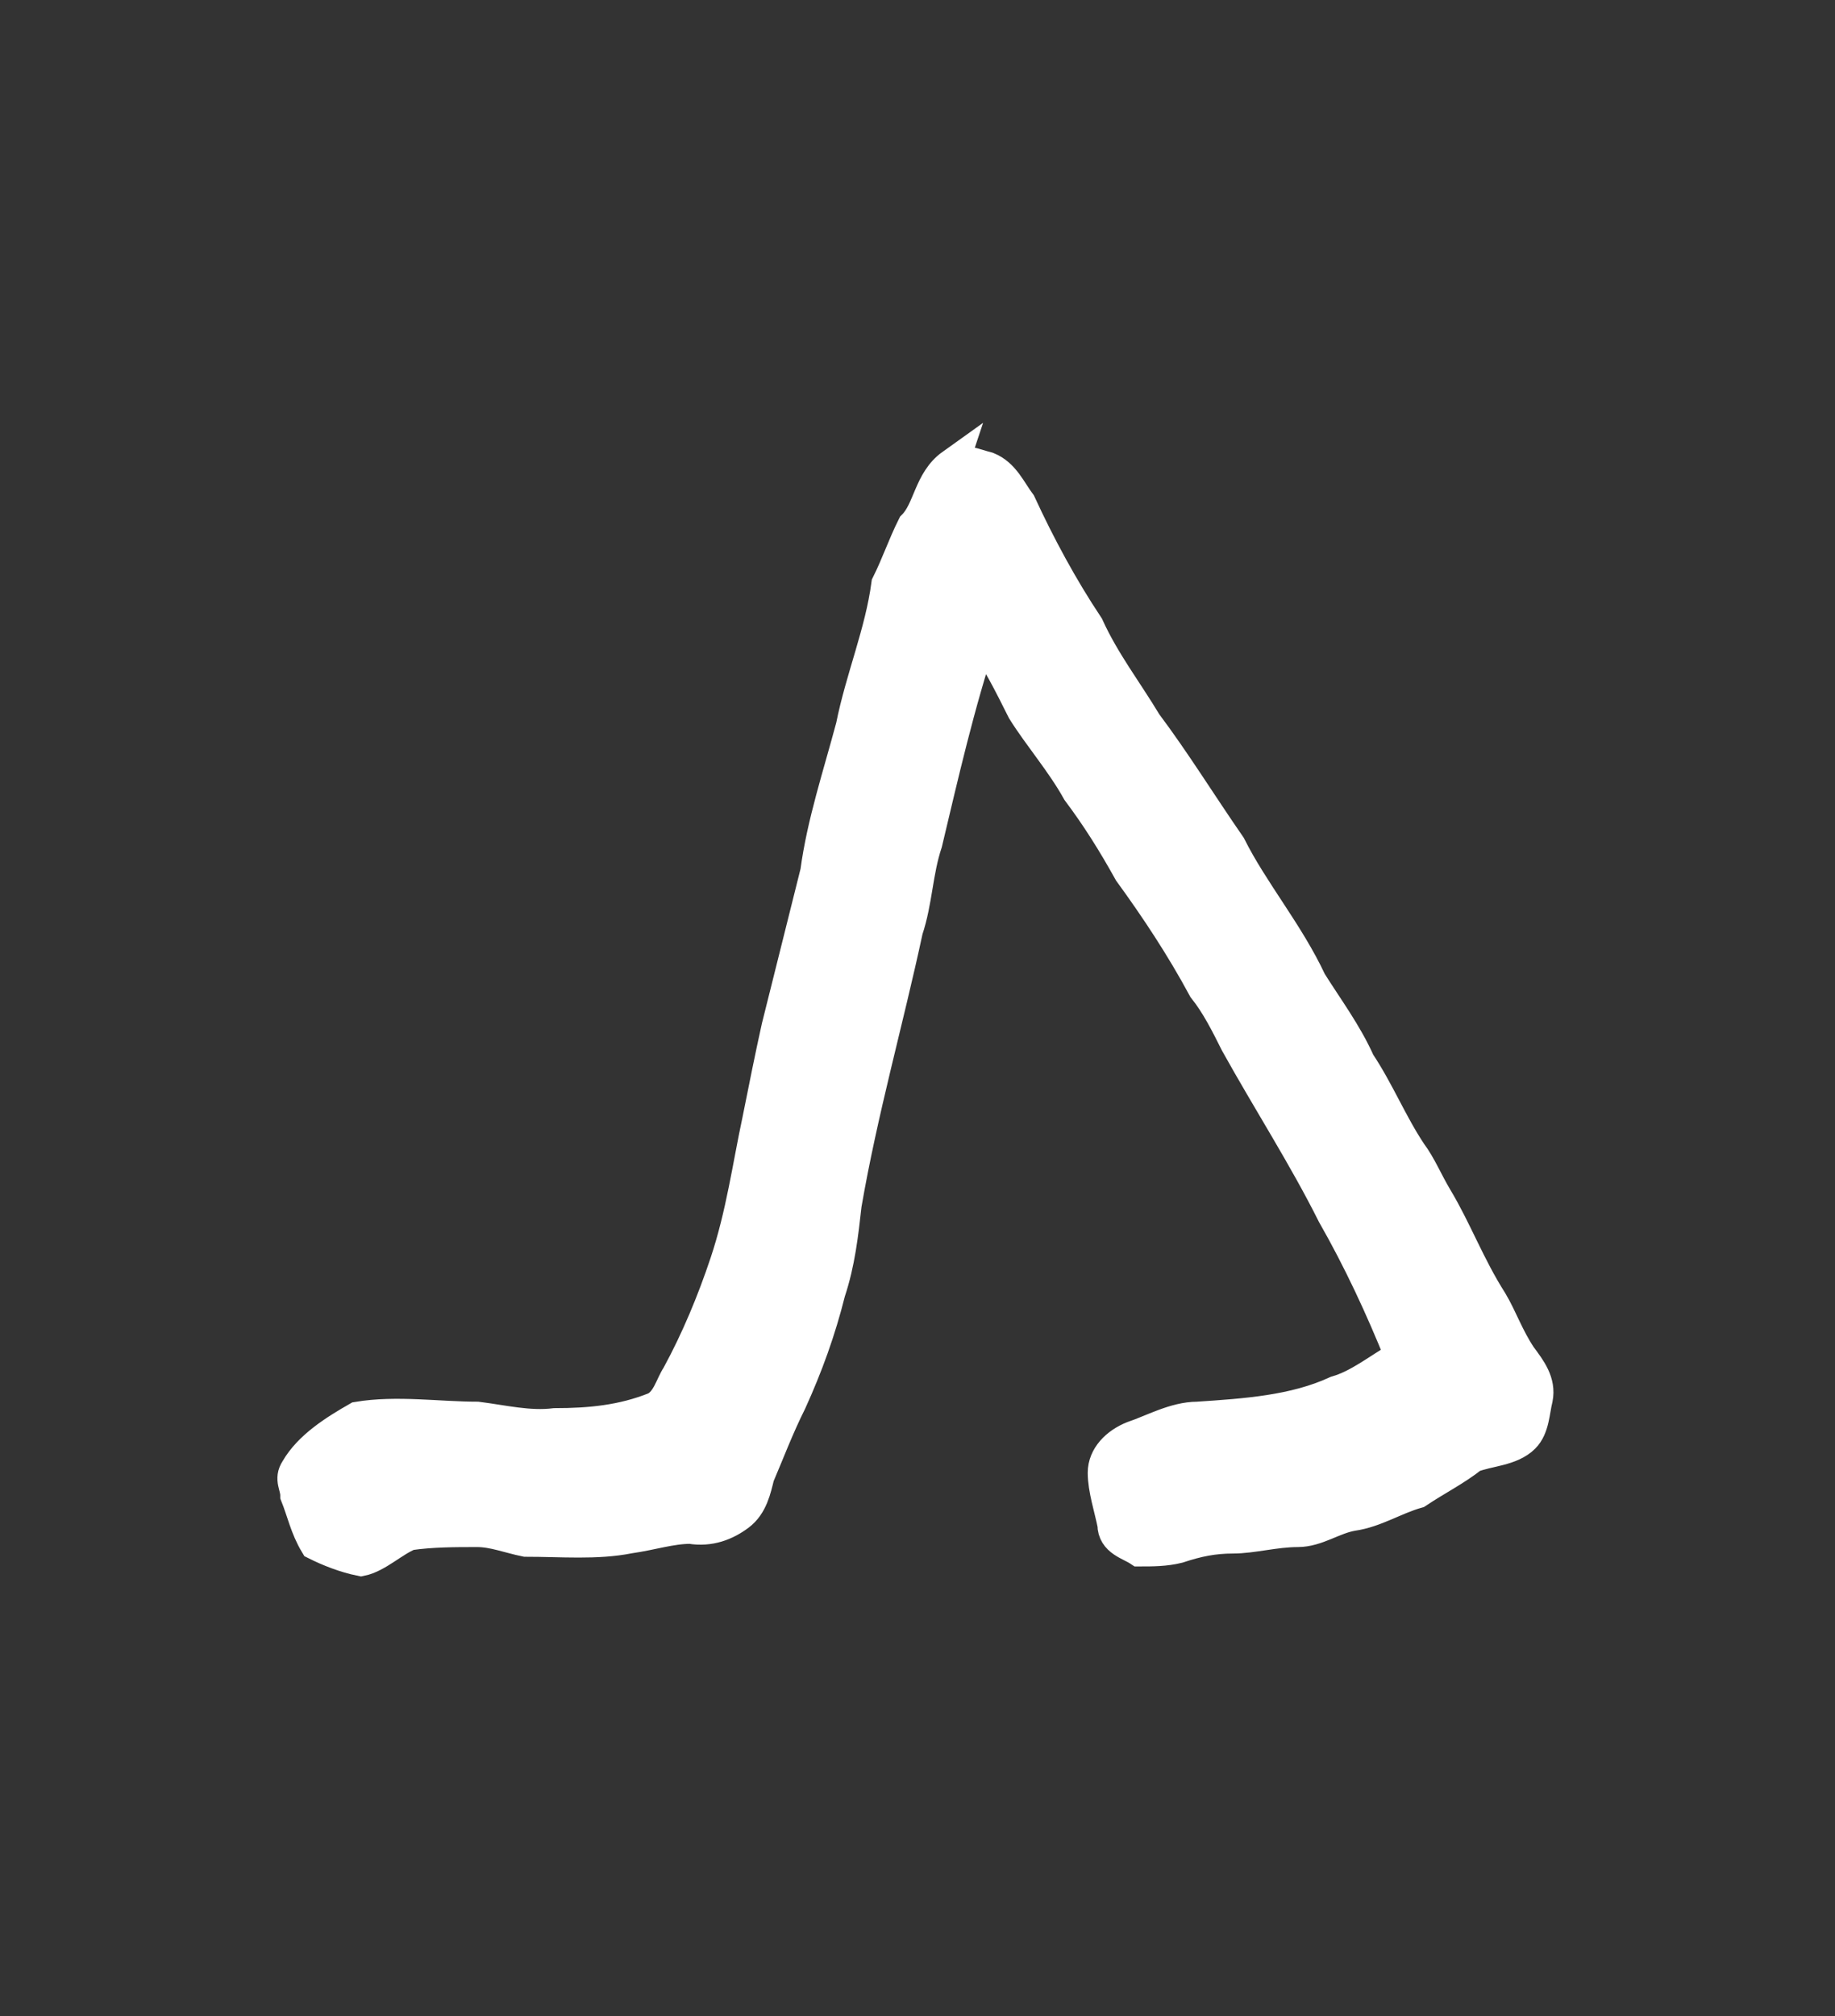 <?xml version='1.0' encoding='utf-8'?>
<svg xmlns="http://www.w3.org/2000/svg" xmlns:dc="http://purl.org/dc/elements/1.1/" xmlns:inkscape="http://www.inkscape.org/namespaces/inkscape" xmlns:ns4="http://creativecommons.org/ns#" xmlns:rdf="http://www.w3.org/1999/02/22-rdf-syntax-ns#" xmlns:sodipodi="http://sodipodi.sourceforge.net/DTD/sodipodi-0.dtd" version="1.1" id="svg2436" xml:space="preserve" width="75.733" height="83.2" viewBox="0 0 75.733 83.2" sodipodi:docname="kama.svg" inkscape:version="1.2.2 (732a01da63, 2022-12-09)"><rect x="0" y="0" width="75.733" height="83.2" fill="#333333" stroke="none"/><sodipodi:namedview id="namedview10" pagecolor="#ffffff" bordercolor="#000000" borderopacity="0.25" inkscape:showpageshadow="2" inkscape:pageopacity="0.0" inkscape:pagecheckerboard="0" inkscape:deskcolor="#d1d1d1" showgrid="false" inkscape:zoom="11.165866" inkscape:cx="24.315177" inkscape:cy="41.644778" inkscape:window-width="1366" inkscape:window-height="745" inkscape:window-x="-8" inkscape:window-y="-8" inkscape:window-maximized="1" inkscape:current-layer="svg2436" /><title id="title5304">kama</title><defs id="defs2440" /><g id="g2442" transform="matrix(1.333,0,0,-1.333,-304.354,515.59)"><g id="g2674"><g id="g2676"><path d="m 257.8,372.4 c 0.3,0.2 0.7,0 1.1,-0.1 0.5,-0.2 0.7,-0.7 1,-1.1 0.6,-1.3 1.3,-2.6 2.1,-3.8 0.5,-1.1 1.2,-2 1.8,-3 0.9,-1.2 1.7,-2.5 2.6,-3.8 0.7,-1.4 1.8,-2.7 2.5,-4.2 0.5,-0.8 1.1,-1.6 1.5,-2.5 0.6,-0.9 1,-1.9 1.6,-2.8 0.3,-0.4 0.5,-0.9 0.8,-1.4 0.6,-1 1,-2.1 1.7,-3.2 0.3,-0.5 0.5,-1.1 0.9,-1.7 0.3,-0.4 0.6,-0.8 0.5,-1.3 -0.1,-0.4 -0.1,-0.9 -0.4,-1.2 -0.4,-0.4 -1.1,-0.4 -1.6,-0.6 -0.5,-0.4 -1.1,-0.7 -1.7,-1.1 -0.7,-0.2 -1.3,-0.6 -2,-0.7 -0.6,-0.1 -1.1,-0.5 -1.7,-0.5 -0.7,0 -1.4,-0.2 -2,-0.2 -0.6,0 -1.1,-0.1 -1.7,-0.3 -0.4,-0.1 -0.8,-0.1 -1.2,-0.1 -0.3,0.2 -0.8,0.3 -0.8,0.8 -0.1,0.5 -0.3,1.1 -0.3,1.6 0,0.5 0.4,0.9 0.9,1.1 0.6,0.2 1.3,0.6 2,0.6 1.5,0.1 3,0.2 4.3,0.8 0.7,0.2 1.3,0.7 2,1.1 -0.6,1.5 -1.3,3 -2.1,4.4 -0.9,1.8 -2,3.5 -3,5.3 -0.3,0.6 -0.6,1.2 -1,1.7 -0.7,1.3 -1.5,2.5 -2.3,3.6 -0.5,0.9 -1,1.7 -1.6,2.5 -0.5,0.9 -1.2,1.7 -1.7,2.5 -0.4,0.8 -0.8,1.6 -1.3,2.3 -0.7,-2.1 -1.2,-4.3 -1.7,-6.4 -0.3,-0.9 -0.3,-1.8 -0.6,-2.7 -0.6,-2.8 -1.4,-5.6 -1.9,-8.5 -0.1,-0.9 -0.2,-1.8 -0.5,-2.7 -0.3,-1.2 -0.7,-2.3 -1.2,-3.4 -0.4,-0.8 -0.7,-1.6 -1,-2.3 -0.1,-0.4 -0.2,-0.9 -0.6,-1.2 -0.4,-0.3 -0.9,-0.5 -1.5,-0.4 -0.6,0 -1.2,-0.2 -1.9,-0.3 -1,-0.2 -2.1,-0.1 -3.2,-0.1 -0.5,0.1 -1,0.3 -1.5,0.3 -0.7,0 -1.4,0 -2.1,-0.1 -0.5,-0.2 -1,-0.7 -1.5,-0.8 -0.5,0.1 -1,0.3 -1.4,0.5 -0.3,0.5 -0.4,1 -0.6,1.5 0,0.3 -0.2,0.5 0,0.8 0.4,0.7 1.2,1.2 1.9,1.6 1.2,0.2 2.5,0 3.7,0 0.8,-0.1 1.6,-0.3 2.4,-0.2 1.1,0 2.1,0.1 3.1,0.5 0.4,0.2 0.5,0.7 0.7,1 0.6,1.1 1.1,2.3 1.5,3.5 0.5,1.5 0.7,3 1,4.4 0.2,1 0.4,2 0.6,2.9 0.4,1.6 0.8,3.2 1.2,4.8 0.2,1.5 0.7,3 1.1,4.5 0.3,1.5 0.9,2.9 1.1,4.4 0.3,0.6 0.5,1.2 0.8,1.8 0.5,0.5 0.5,1.4 1.2,1.9 z" style="fill:#ffffff;fill-opacity:1;stroke:#ffffff;fill-rule:evenodd;stroke:#ffffff" id="path2684" /></g></g></g></svg>